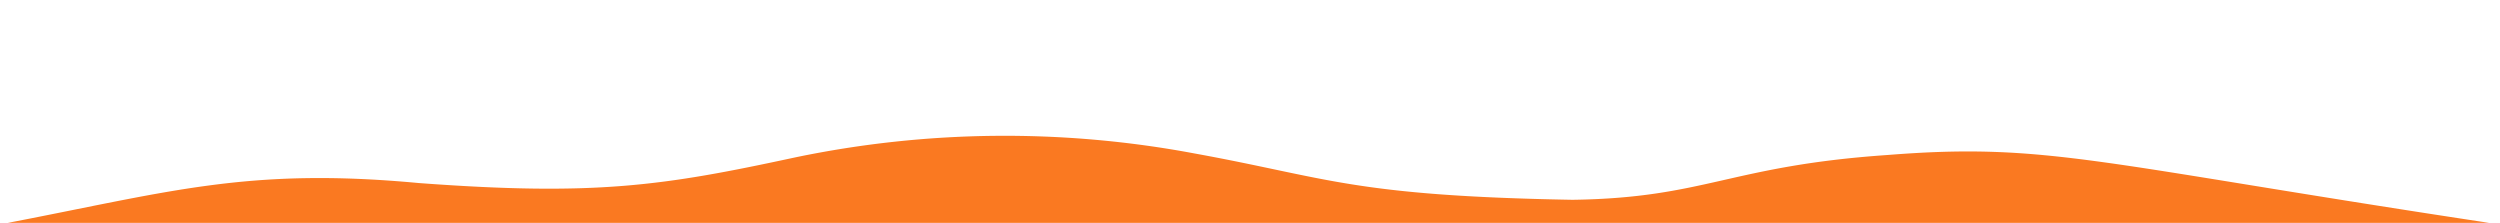 <svg id="Calque_1" data-name="Calque 1" xmlns="http://www.w3.org/2000/svg" viewBox="0 0 510 45.46"><defs><style>.cls-1{fill:#fa7921;}</style></defs><path class="cls-1" d="M491.78,45.69H.42c34-6.47,49.78-11.63,85-8.35,36.11,2.68,49.85.58,76.75-5.22a209.61,209.61,0,0,1,81.48-.82c27.17,4.93,32.2,8.65,77.14,9.46,27.09-.38,32-6.92,64.26-9.14,32.81-2.6,42.63,1.76,124.2,14.07"/></svg>